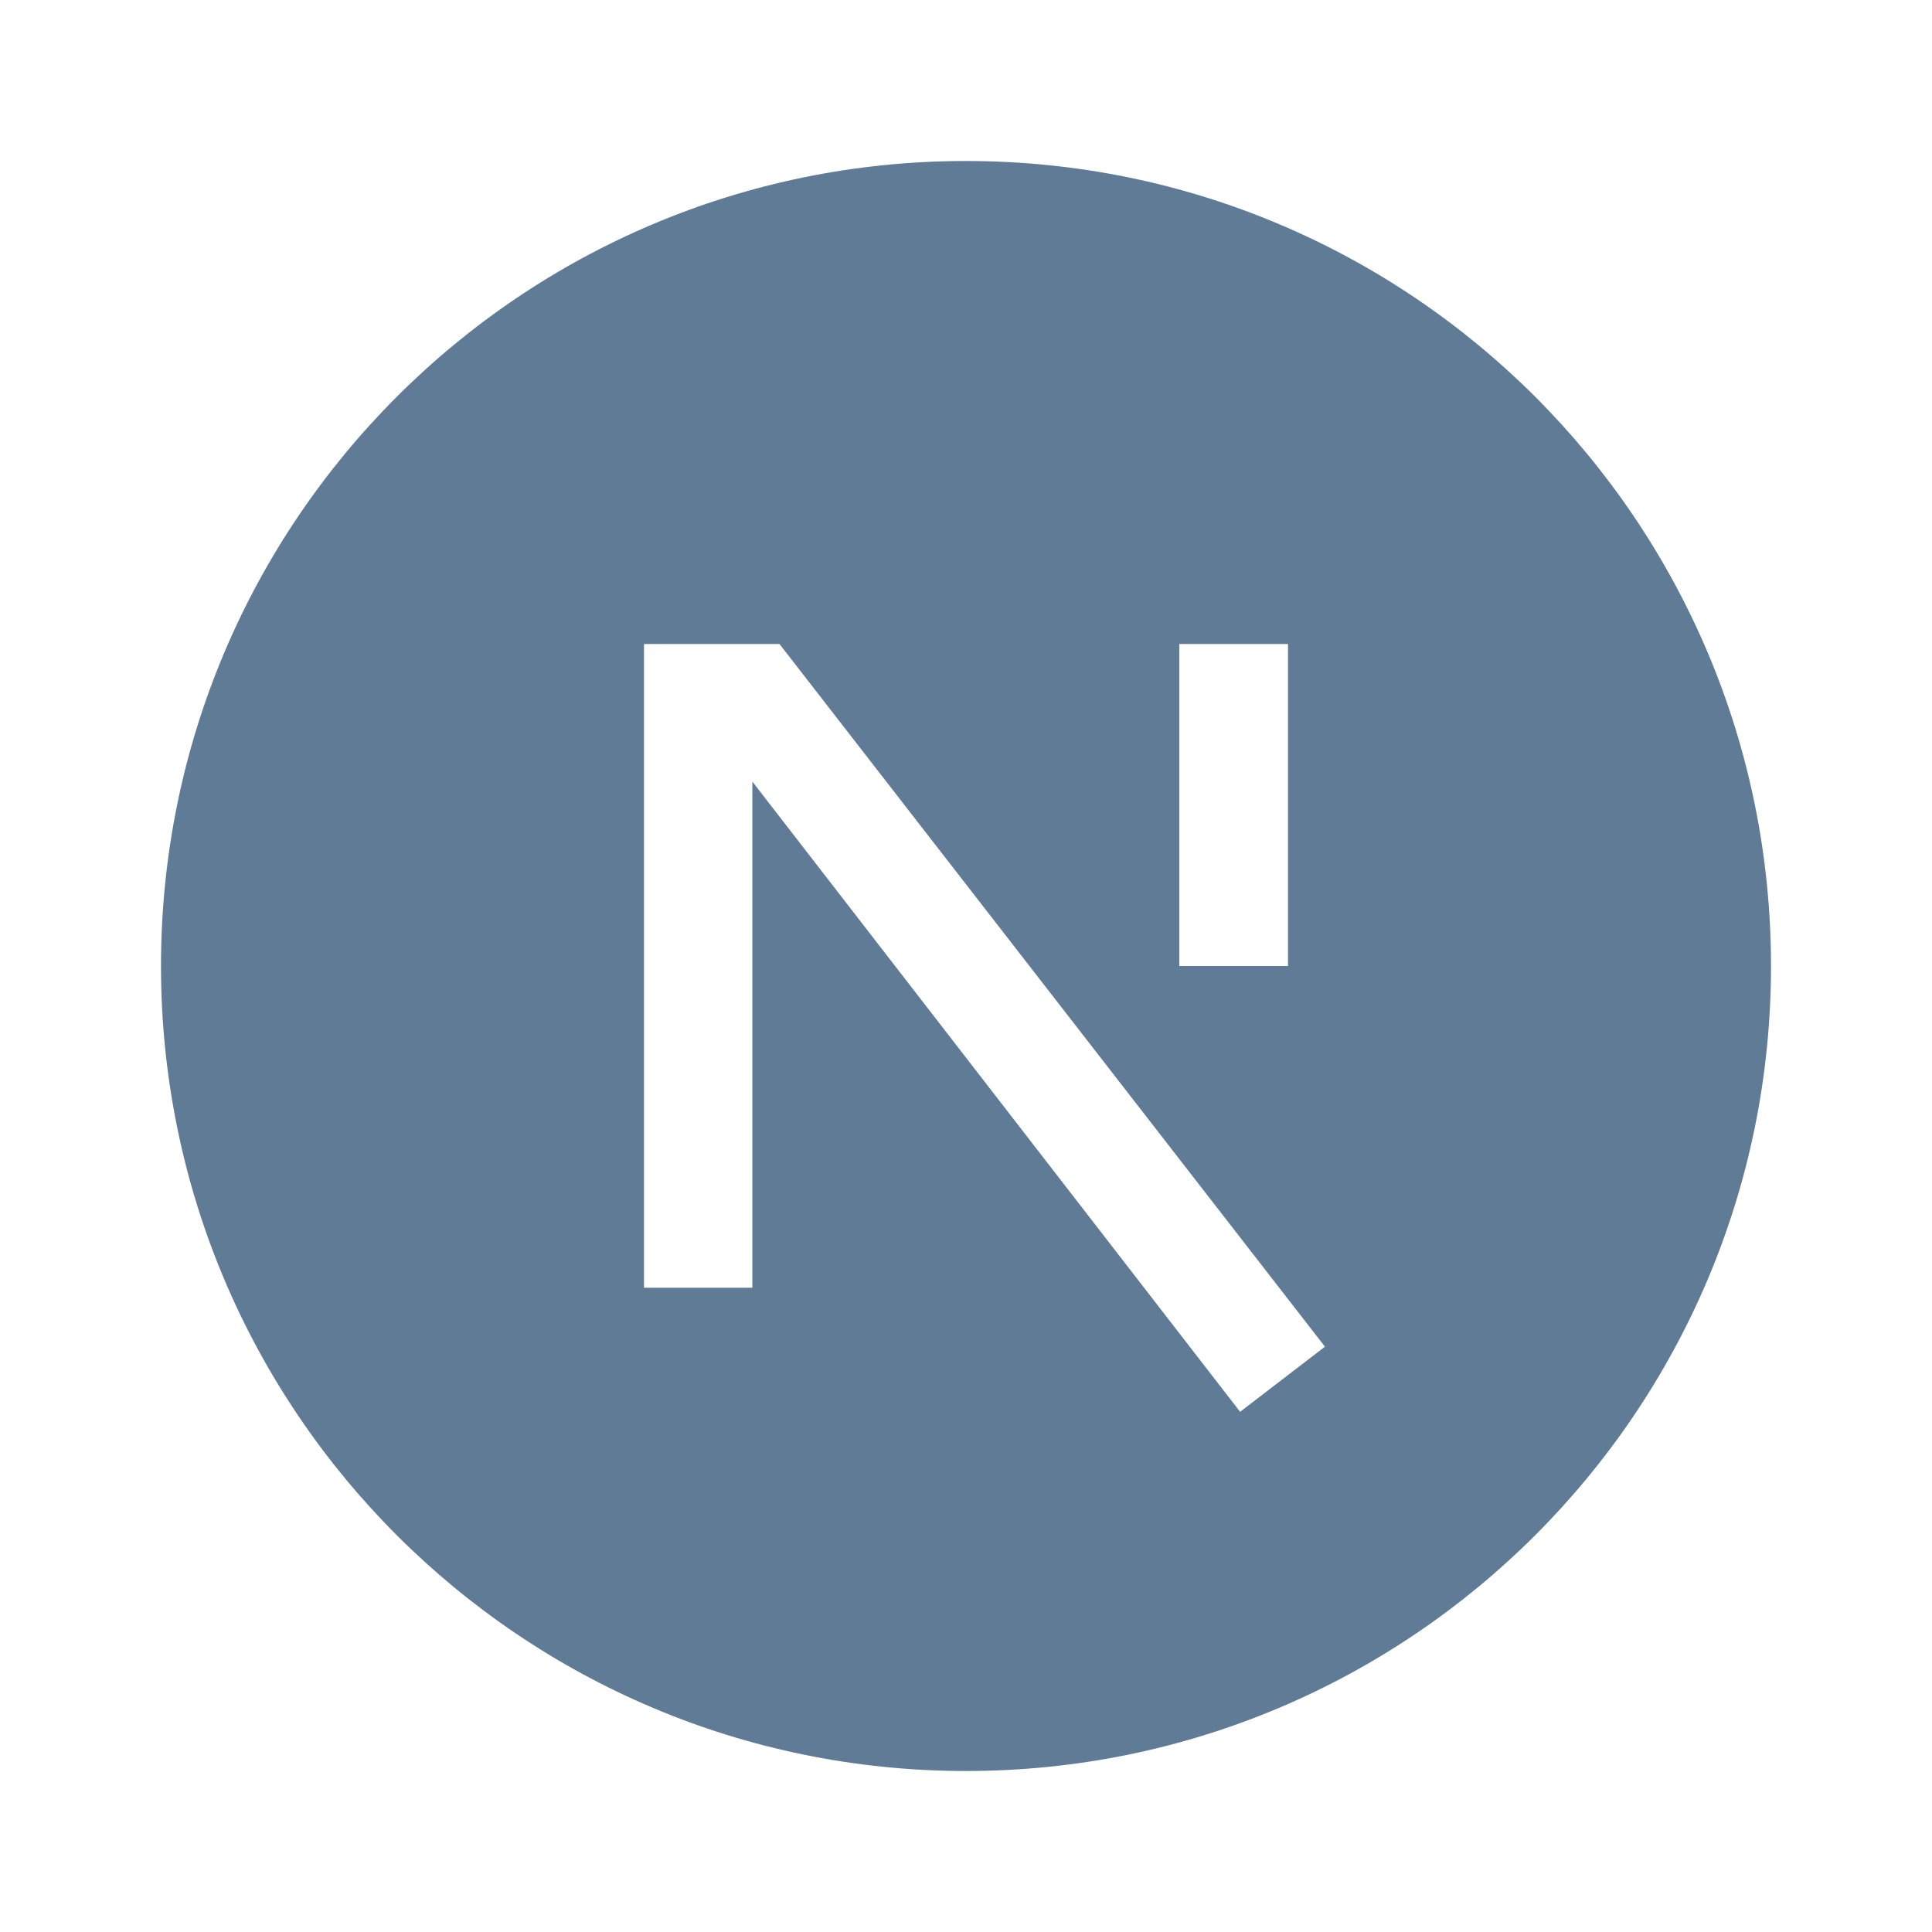 <svg viewBox="0 0 24 24" fill="#607B96" xmlns="http://www.w3.org/2000/svg"><path d="M12 22C6.477 22 2 17.523 2 12C2 6.477 6.477 2 12 2C17.523 2 22 6.477 22 12C22 17.523 17.523 22 12 22ZM16 8H14.65V12H16V8ZM9.346 9.709L15.405 17.538L16.459 16.729L9.683 8H8V15.997H9.346V9.709Z"/></svg>